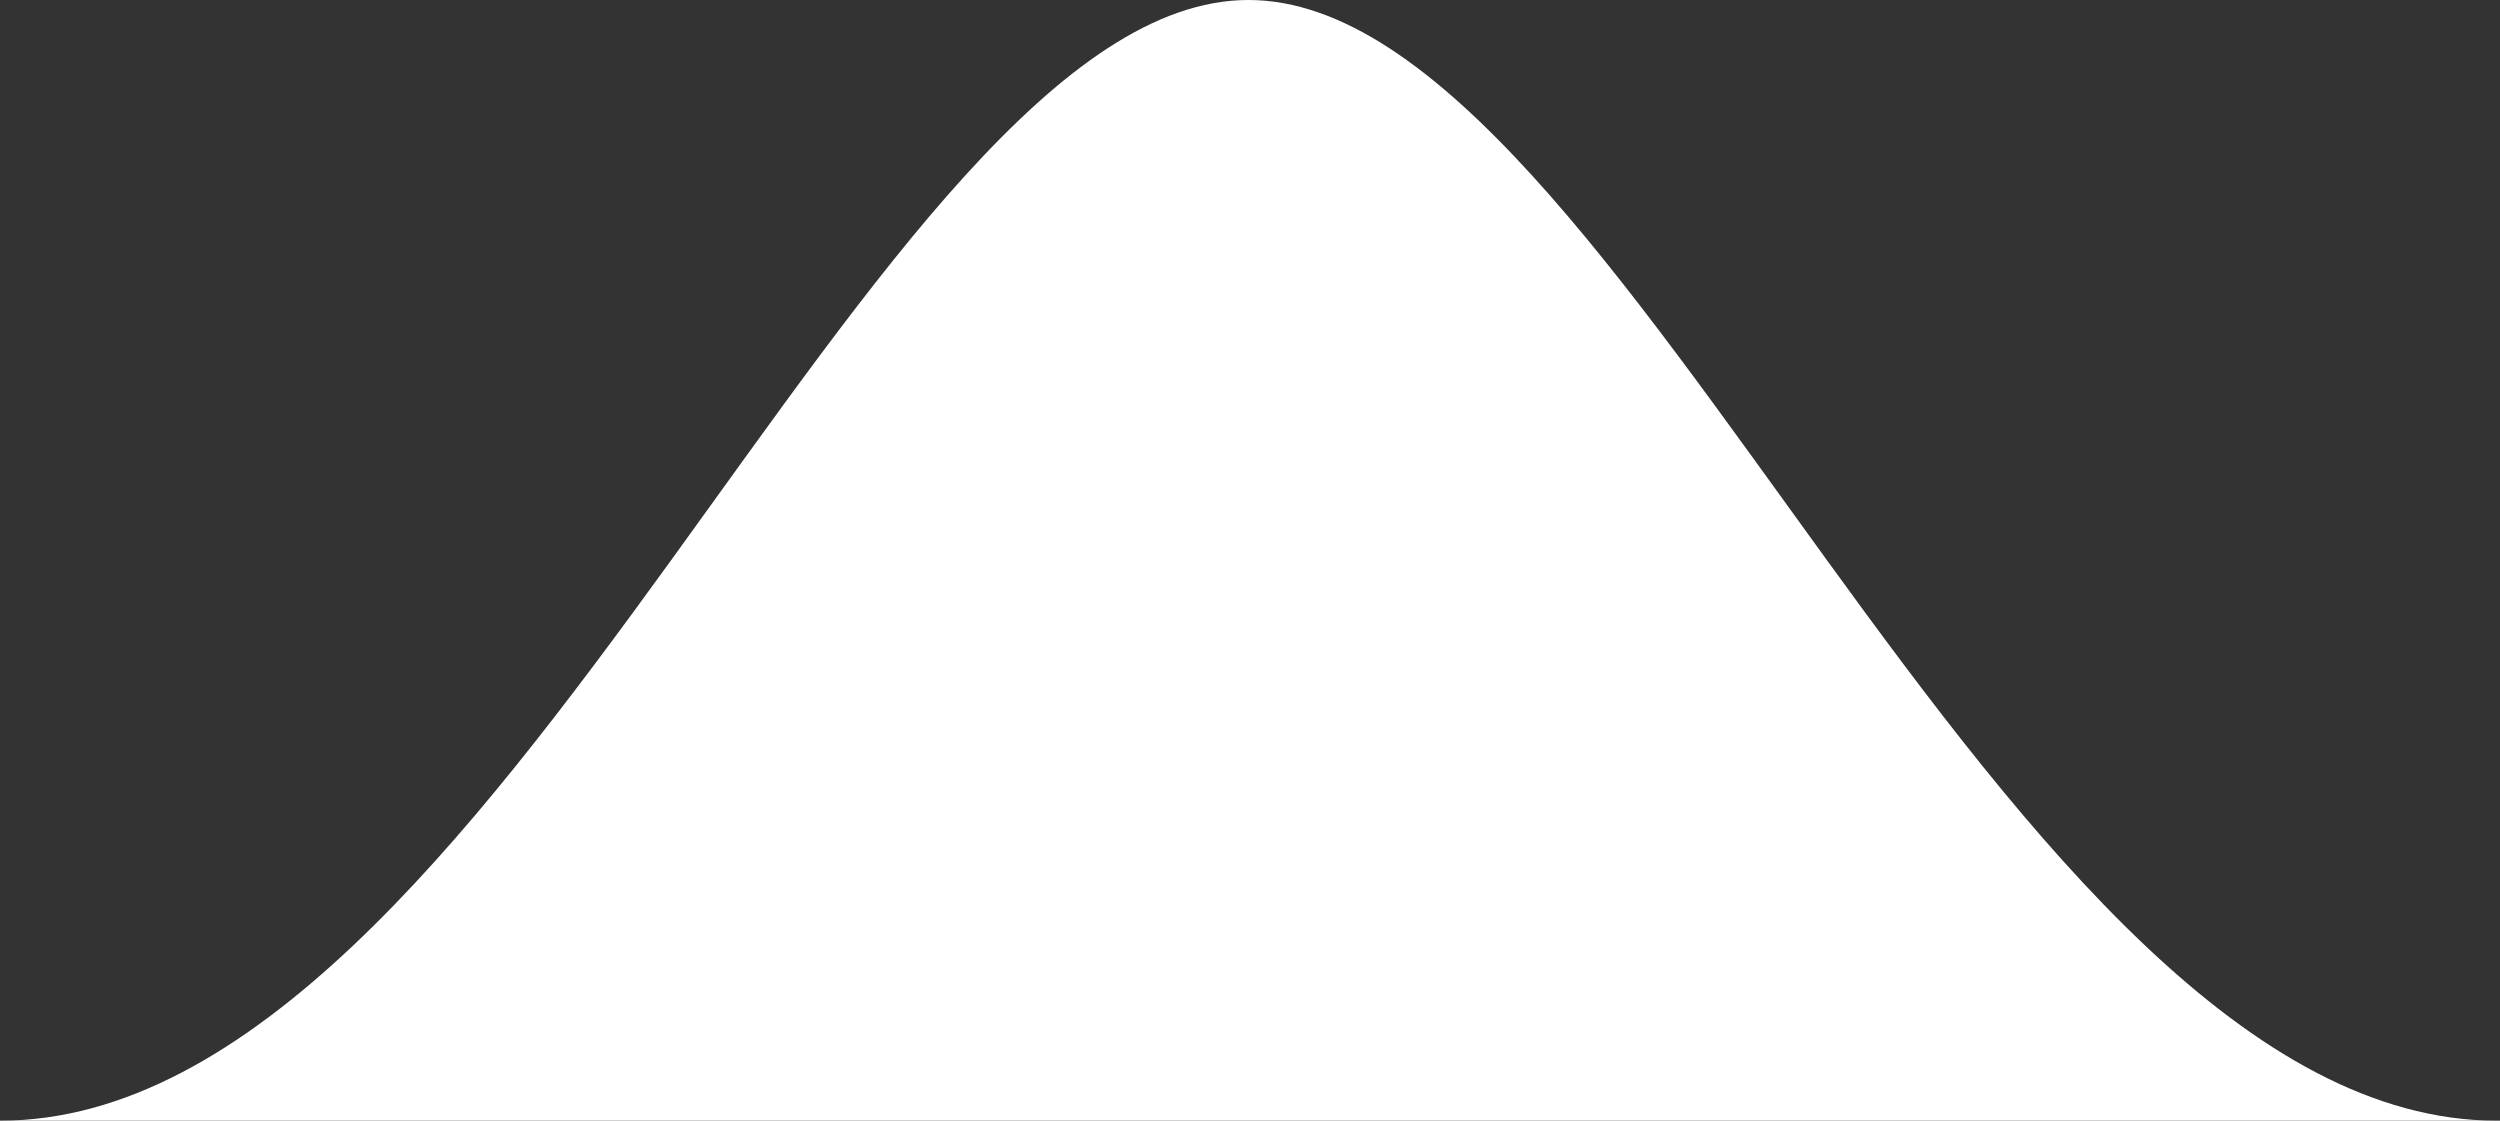 <svg width="29" height="13" viewBox="0 0 29 13" fill="none" xmlns="http://www.w3.org/2000/svg">
<rect x="0" y="0" width="29" height="13" fill="#333333" stroke="none"/>
<path fill-rule="evenodd" clip-rule="evenodd" d="M14.482 0C10.137 0 5.793 13 0 13L28.964 13C23.207 13 18.827 0 14.482 0Z" fill="white"/>
</svg>
